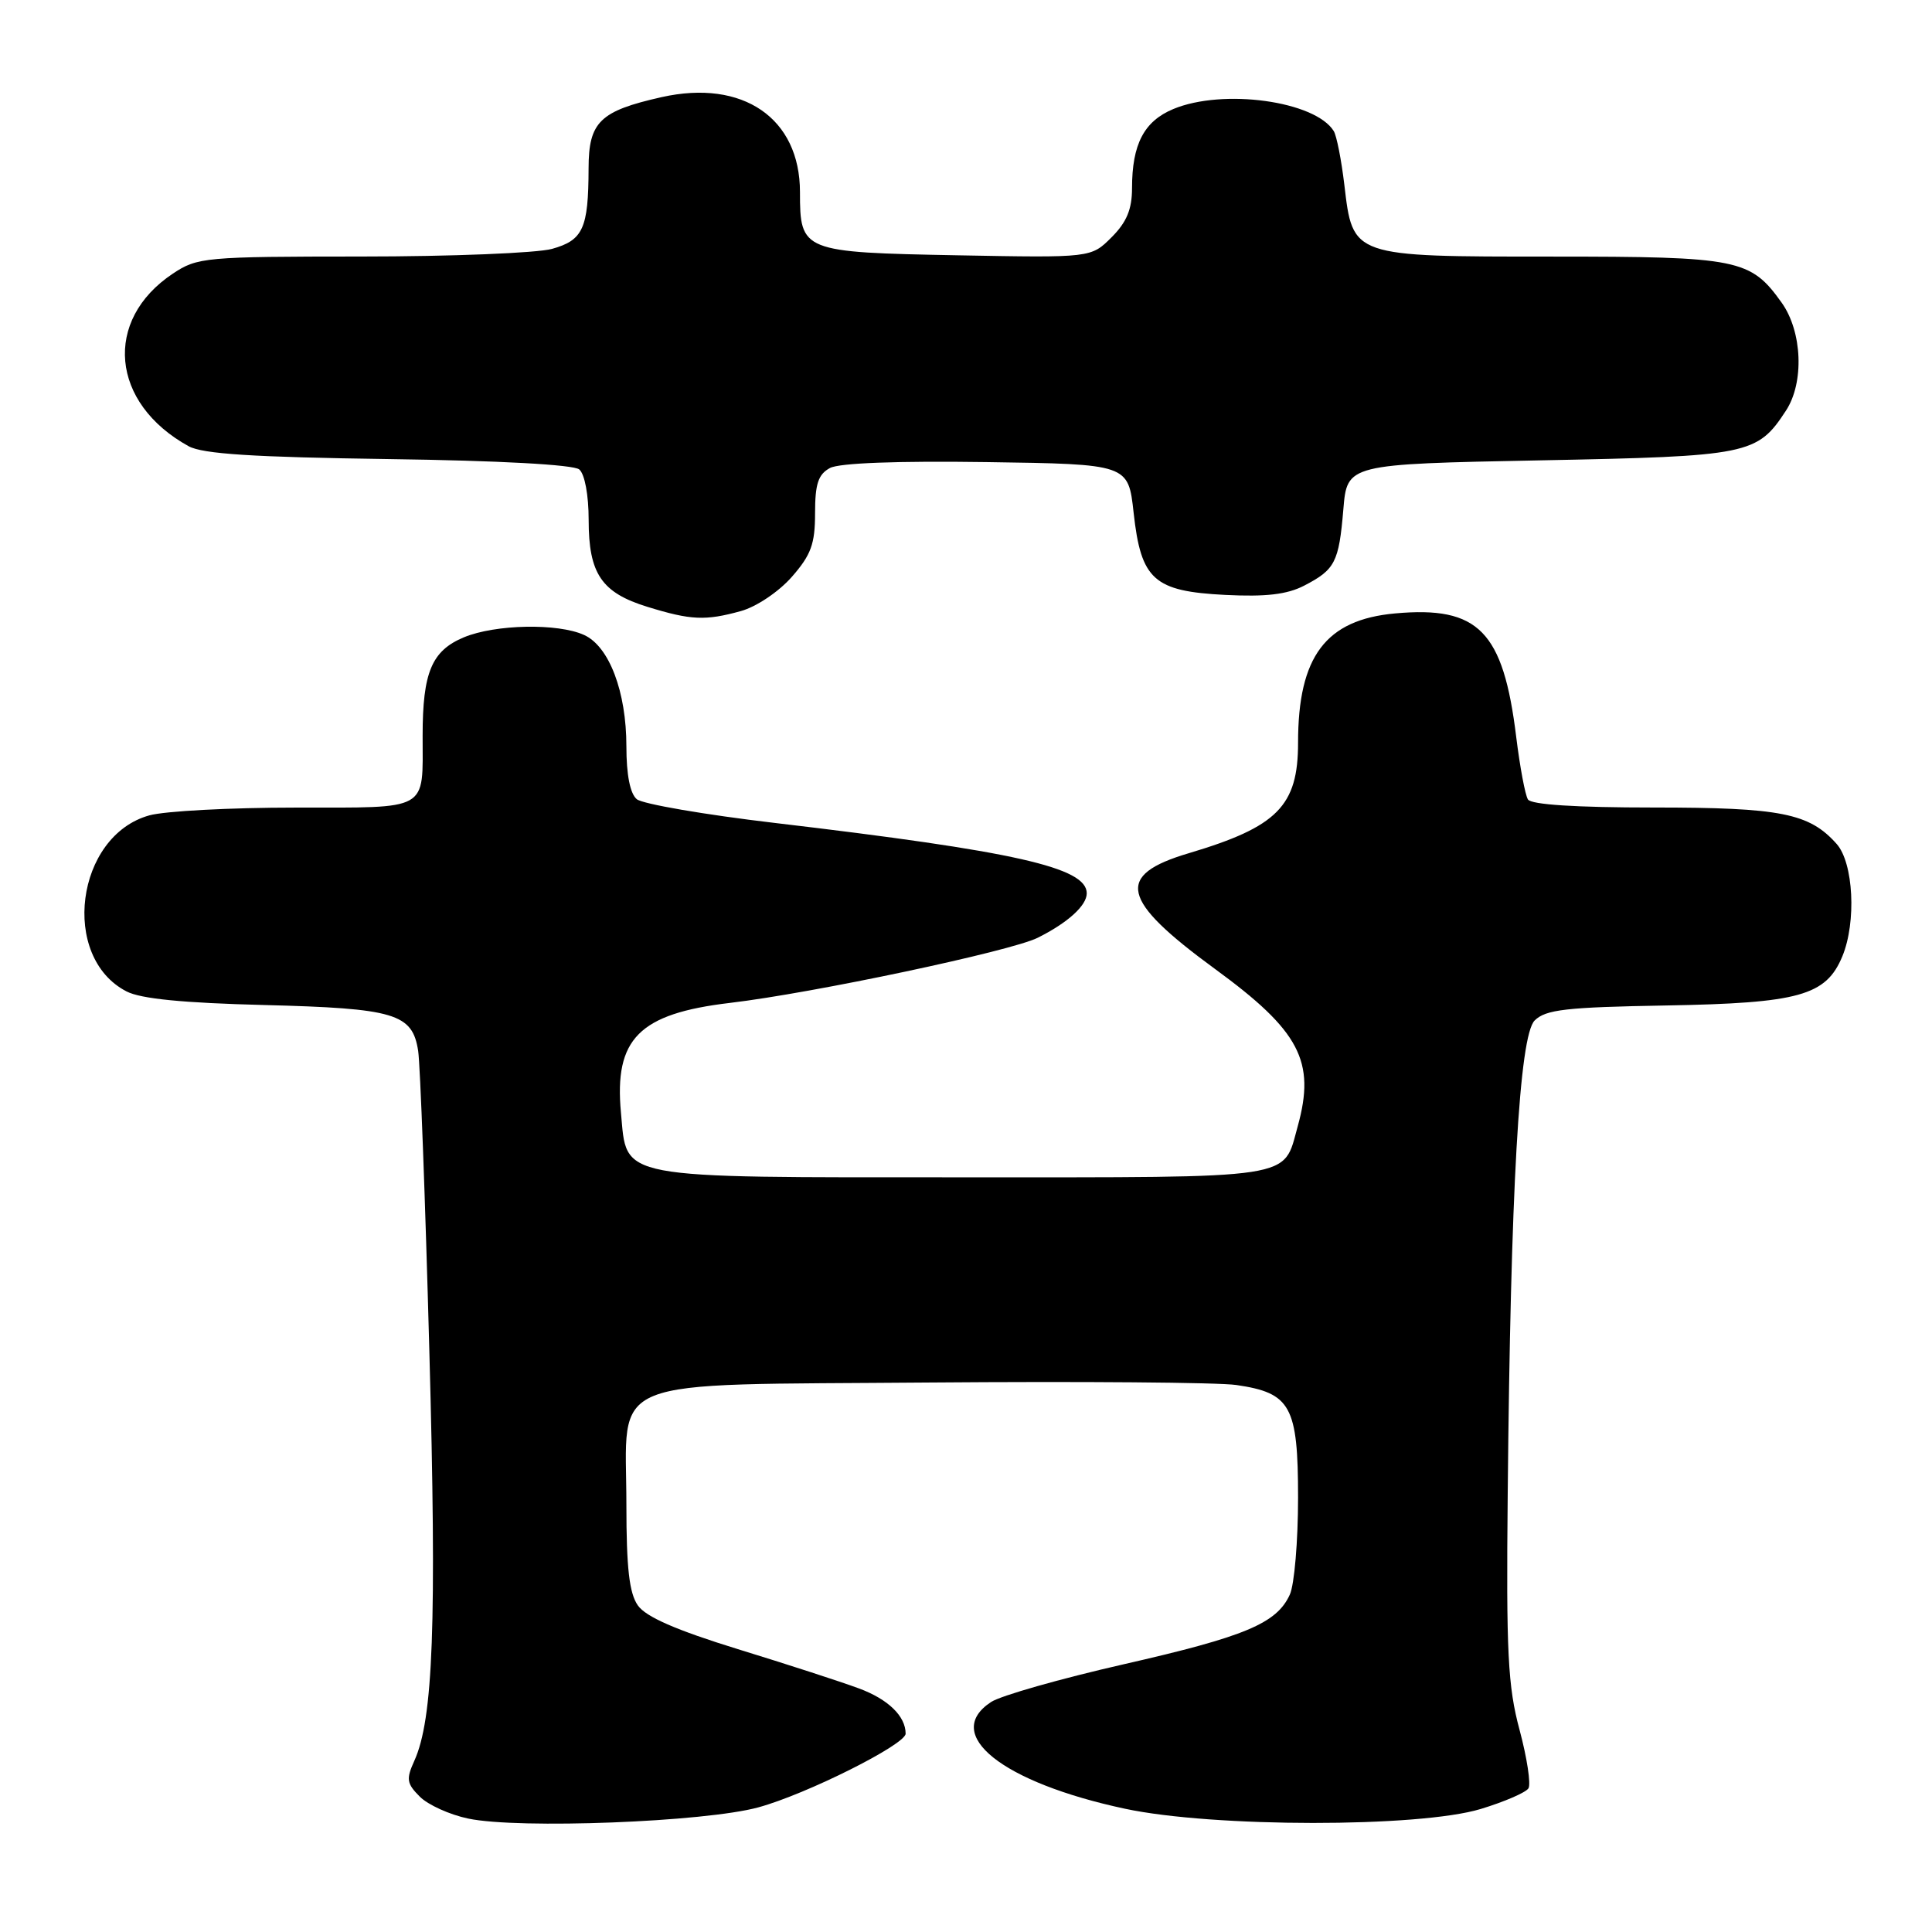 <?xml version="1.0" encoding="UTF-8" standalone="no"?>
<!DOCTYPE svg PUBLIC "-//W3C//DTD SVG 1.1//EN" "http://www.w3.org/Graphics/SVG/1.1/DTD/svg11.dtd" >
<svg xmlns="http://www.w3.org/2000/svg" xmlns:xlink="http://www.w3.org/1999/xlink" version="1.1" viewBox="0 0 256 256">
 <g >
 <path fill="currentColor"
d=" M 100.50 239.48 C 106.87 237.74 120.00 231.16 120.00 229.72 C 120.00 227.40 117.68 225.15 113.80 223.72 C 111.43 222.84 104.22 220.50 97.77 218.52 C 89.58 215.99 85.59 214.25 84.52 212.73 C 83.38 211.10 83.00 207.77 83.00 199.39 C 83.00 182.10 79.36 183.56 123.16 183.19 C 143.15 183.03 161.44 183.17 163.82 183.52 C 171.04 184.57 172.00 186.31 172.00 198.45 C 172.00 204.20 171.51 209.98 170.91 211.29 C 169.17 215.11 165.02 216.85 148.87 220.53 C 140.50 222.44 132.61 224.68 131.33 225.52 C 124.78 229.81 132.78 236.19 149.08 239.67 C 160.75 242.16 188.02 242.18 196.20 239.70 C 199.33 238.75 202.18 237.52 202.53 236.96 C 202.87 236.40 202.34 232.92 201.35 229.22 C 199.80 223.47 199.57 218.98 199.78 198.00 C 200.16 157.56 201.32 137.25 203.35 135.22 C 204.81 133.77 207.50 133.46 220.79 133.23 C 238.39 132.92 241.96 131.93 244.12 126.72 C 246.00 122.18 245.60 114.33 243.36 111.82 C 239.74 107.75 235.95 107.00 219.09 107.00 C 208.82 107.00 202.88 106.62 202.46 105.93 C 202.09 105.34 201.40 101.63 200.91 97.68 C 199.19 83.62 195.92 80.28 184.87 81.28 C 175.66 82.11 172.00 86.98 172.00 98.42 C 172.00 106.80 169.27 109.56 157.50 113.06 C 147.72 115.97 148.46 119.22 160.99 128.39 C 172.23 136.60 174.34 140.62 171.96 149.22 C 169.97 156.35 172.29 156.00 127.54 156.00 C 81.19 156.00 83.11 156.36 82.28 147.44 C 81.37 137.64 84.67 134.32 96.72 132.89 C 107.74 131.59 133.93 126.04 137.50 124.26 C 141.49 122.27 144.00 119.99 144.00 118.37 C 144.00 114.94 134.57 112.81 102.63 109.04 C 93.36 107.95 85.14 106.53 84.38 105.90 C 83.49 105.16 83.00 102.66 83.00 98.90 C 83.00 91.66 80.72 85.65 77.40 84.14 C 73.93 82.55 65.61 82.72 61.46 84.45 C 57.20 86.23 56.00 89.10 56.00 97.48 C 56.00 107.58 57.03 107.00 39.14 107.01 C 30.54 107.01 21.83 107.47 19.79 108.04 C 10.03 110.75 7.95 126.83 16.77 131.37 C 18.65 132.35 24.30 132.90 35.00 133.17 C 52.34 133.61 54.65 134.30 55.41 139.26 C 55.68 141.04 56.35 158.93 56.89 179.00 C 57.88 215.25 57.41 227.80 54.89 233.34 C 53.80 235.74 53.89 236.33 55.62 238.06 C 56.70 239.15 59.59 240.46 62.04 240.97 C 68.74 242.38 93.42 241.43 100.50 239.48 Z  M 98.17 80.97 C 100.23 80.40 103.19 78.41 104.92 76.44 C 107.47 73.53 108.00 72.08 108.00 68.00 C 108.00 64.11 108.42 62.85 109.98 62.01 C 111.22 61.35 118.91 61.06 130.73 61.23 C 149.50 61.50 149.50 61.50 150.21 67.93 C 151.19 76.84 152.88 78.35 162.36 78.83 C 167.72 79.10 170.54 78.77 172.79 77.61 C 176.91 75.48 177.41 74.51 178.00 67.50 C 178.50 61.50 178.50 61.50 204.05 61.00 C 231.79 60.46 232.83 60.25 236.65 54.41 C 239.08 50.70 238.82 43.96 236.09 40.12 C 231.95 34.32 230.38 34.00 205.66 34.00 C 179.07 34.00 179.26 34.06 178.13 24.47 C 177.74 21.19 177.11 17.99 176.73 17.37 C 174.26 13.38 162.05 11.70 155.46 14.45 C 151.59 16.07 150.00 19.11 150.00 24.93 C 150.00 27.73 149.29 29.44 147.29 31.44 C 144.57 34.16 144.57 34.16 126.94 33.83 C 106.28 33.44 106.00 33.33 106.00 25.45 C 106.00 15.66 98.44 10.46 87.67 12.87 C 79.48 14.71 78.00 16.15 77.99 22.31 C 77.97 30.28 77.26 31.83 73.14 32.98 C 71.14 33.53 59.78 33.99 47.90 33.99 C 27.13 34.00 26.16 34.09 22.90 36.26 C 13.64 42.43 14.65 53.43 25.00 59.13 C 26.87 60.15 33.53 60.58 51.50 60.83 C 66.14 61.03 75.98 61.57 76.75 62.20 C 77.48 62.81 78.00 65.59 78.00 68.90 C 78.00 76.02 79.71 78.54 85.79 80.41 C 91.56 82.19 93.47 82.27 98.17 80.97 Z "/>
</g>
</svg>